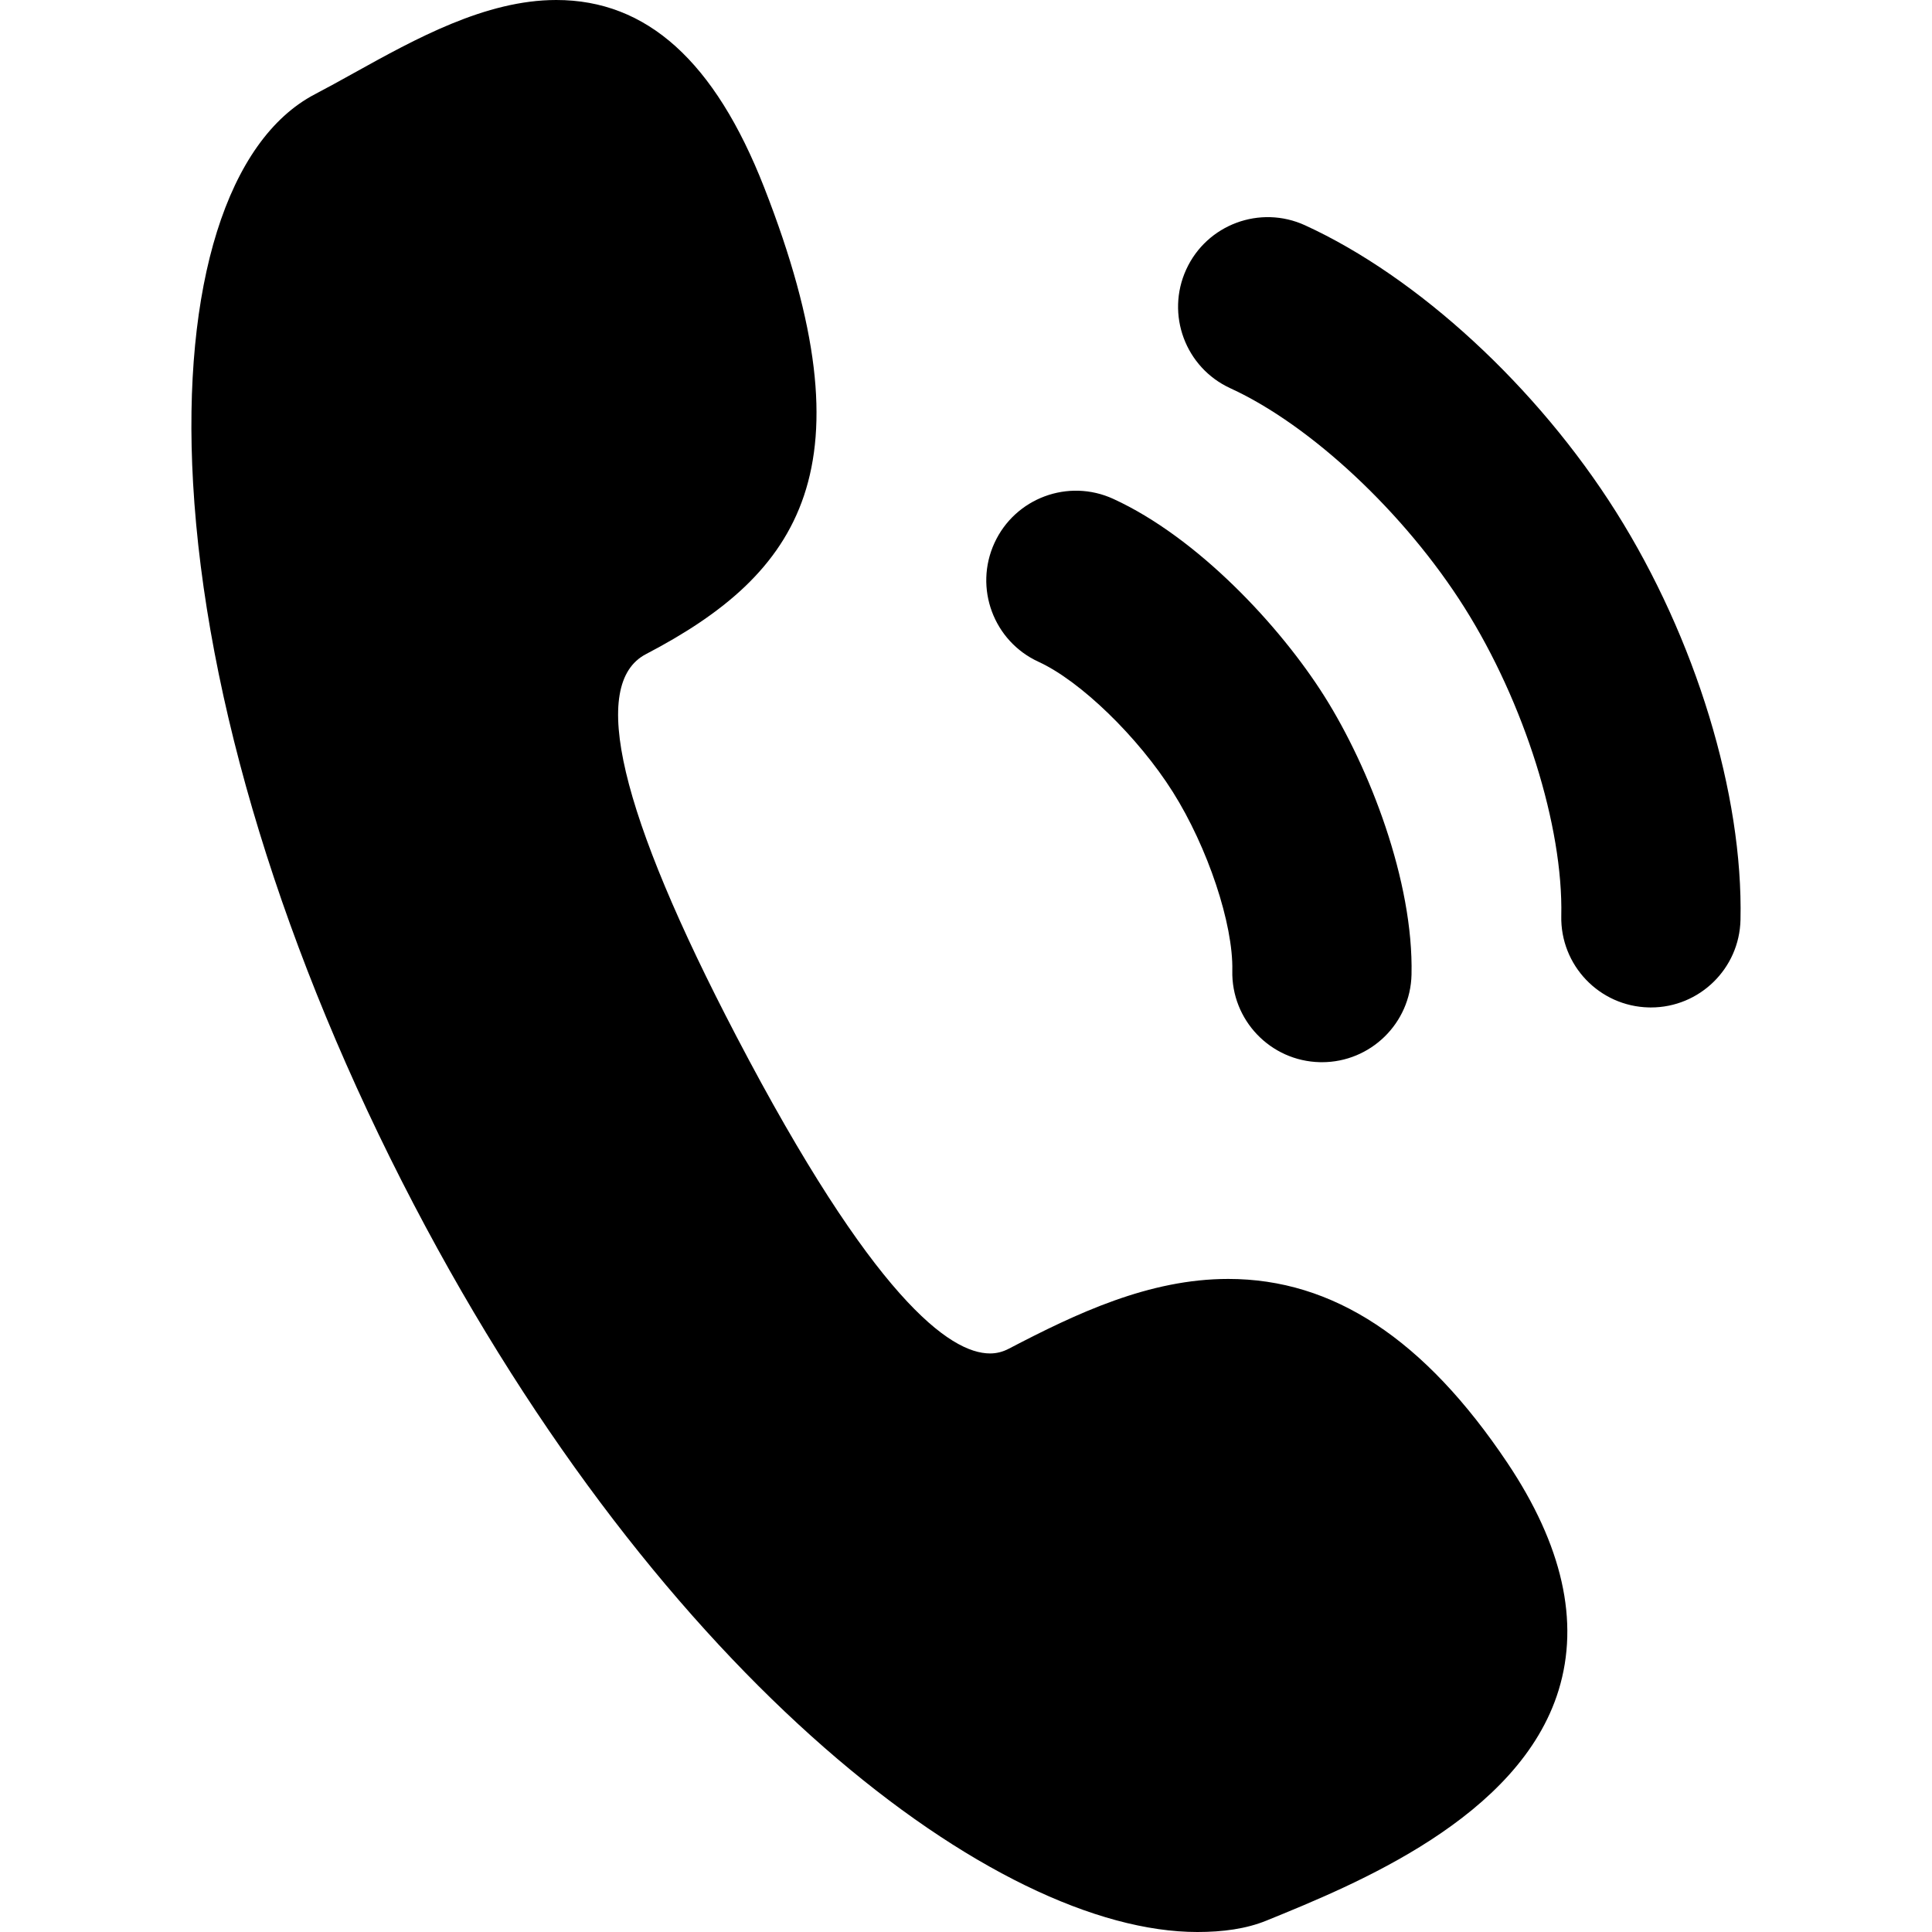 <?xml version="1.0" encoding="iso-8859-1"?>
<!-- Generator: Adobe Illustrator 17.1.0, SVG Export Plug-In . SVG Version: 6.00 Build 0)  -->
<!DOCTYPE svg PUBLIC "-//W3C//DTD SVG 1.1//EN" "http://www.w3.org/Graphics/SVG/1.1/DTD/svg11.dtd">
<svg version="1.1" id="Capa_1" xmlns="http://www.w3.org/2000/svg" xmlns:xlink="http://www.w3.org/1999/xlink" x="0px" y="0px"
	 viewBox="0 0 323.331 323.331" style="enable-background:new 0 0 323.331 323.331;" xml:space="preserve">
<g>
	<path style="fill:rgb(0,0,0);" d="M205.555,214.037c-13.255,0-25.407,5.768-36.721,11.676c-1.021,0.534-2.049,0.793-3.141,0.794
		c-6.717,0.001-19.534-9.204-42.449-53.066c-19.574-37.467-24.668-58.989-15.142-63.968c25.819-13.485,38.133-31.258,19.777-78.124
		C119.624,10.254,108.247,0,93.095,0C81.246,0,69.53,6.502,59.192,12.238c-2.268,1.258-4.41,2.447-6.485,3.531
		c-14.65,7.653-22.274,31.981-20.394,65.079c2.064,36.315,15.169,79.049,36.901,120.651
		c41.853,80.094,97.666,121.832,131.168,121.832c0.002,0,0.003,0,0.005,0c4.276,0,8.169-0.526,11.57-1.912
		c14.796-6.029,42.338-17.164,48.895-38.583c3.517-11.488,0.632-24.245-8.575-38.006
		C238.385,224.08,223.103,214.037,205.555,214.037z"/>
	<path style="fill:rgb(0,0,0);" d="M270.453,85.665c-13.184-20.912-33.126-39.289-52.043-47.959c-7.529-3.45-16.434-0.146-19.886,7.386
		c-3.452,7.531-0.146,16.434,7.386,19.886c13.489,6.183,29.229,20.926,39.166,36.688c10.028,15.904,16.544,36.643,16.213,51.606
		c-0.184,8.282,6.382,15.145,14.664,15.328c0.113,0.003,0.226,0.004,0.339,0.004c8.129,0,14.809-6.499,14.989-14.669
		C291.745,132.936,283.764,106.776,270.453,85.665z"/>
	<path style="fill:rgb(0,0,0);" d="M173.811,110.76c7.006,3.212,16.664,12.573,22.466,21.774c5.85,9.279,10.13,22.132,9.957,29.896
		c-0.185,8.282,6.379,15.146,14.661,15.331c0.114,0.003,0.228,0.004,0.342,0.004c8.128,0,14.808-6.498,14.989-14.665
		c0.35-15.646-7.067-34.66-14.572-46.565c-7.434-11.792-21.246-26.584-35.341-33.045c-7.53-3.453-16.434-0.145-19.887,7.384
		C162.974,98.404,166.281,107.308,173.811,110.76z"/>
</g>
<g>
</g>
<g>
</g>
<g>
</g>
<g>
</g>
<g>
</g>
<g>
</g>
<g>
</g>
<g>
</g>
<g>
</g>
<g>
</g>
<g>
</g>
<g>
</g>
<g>
</g>
<g>
</g>
<g>
</g>
</svg>
